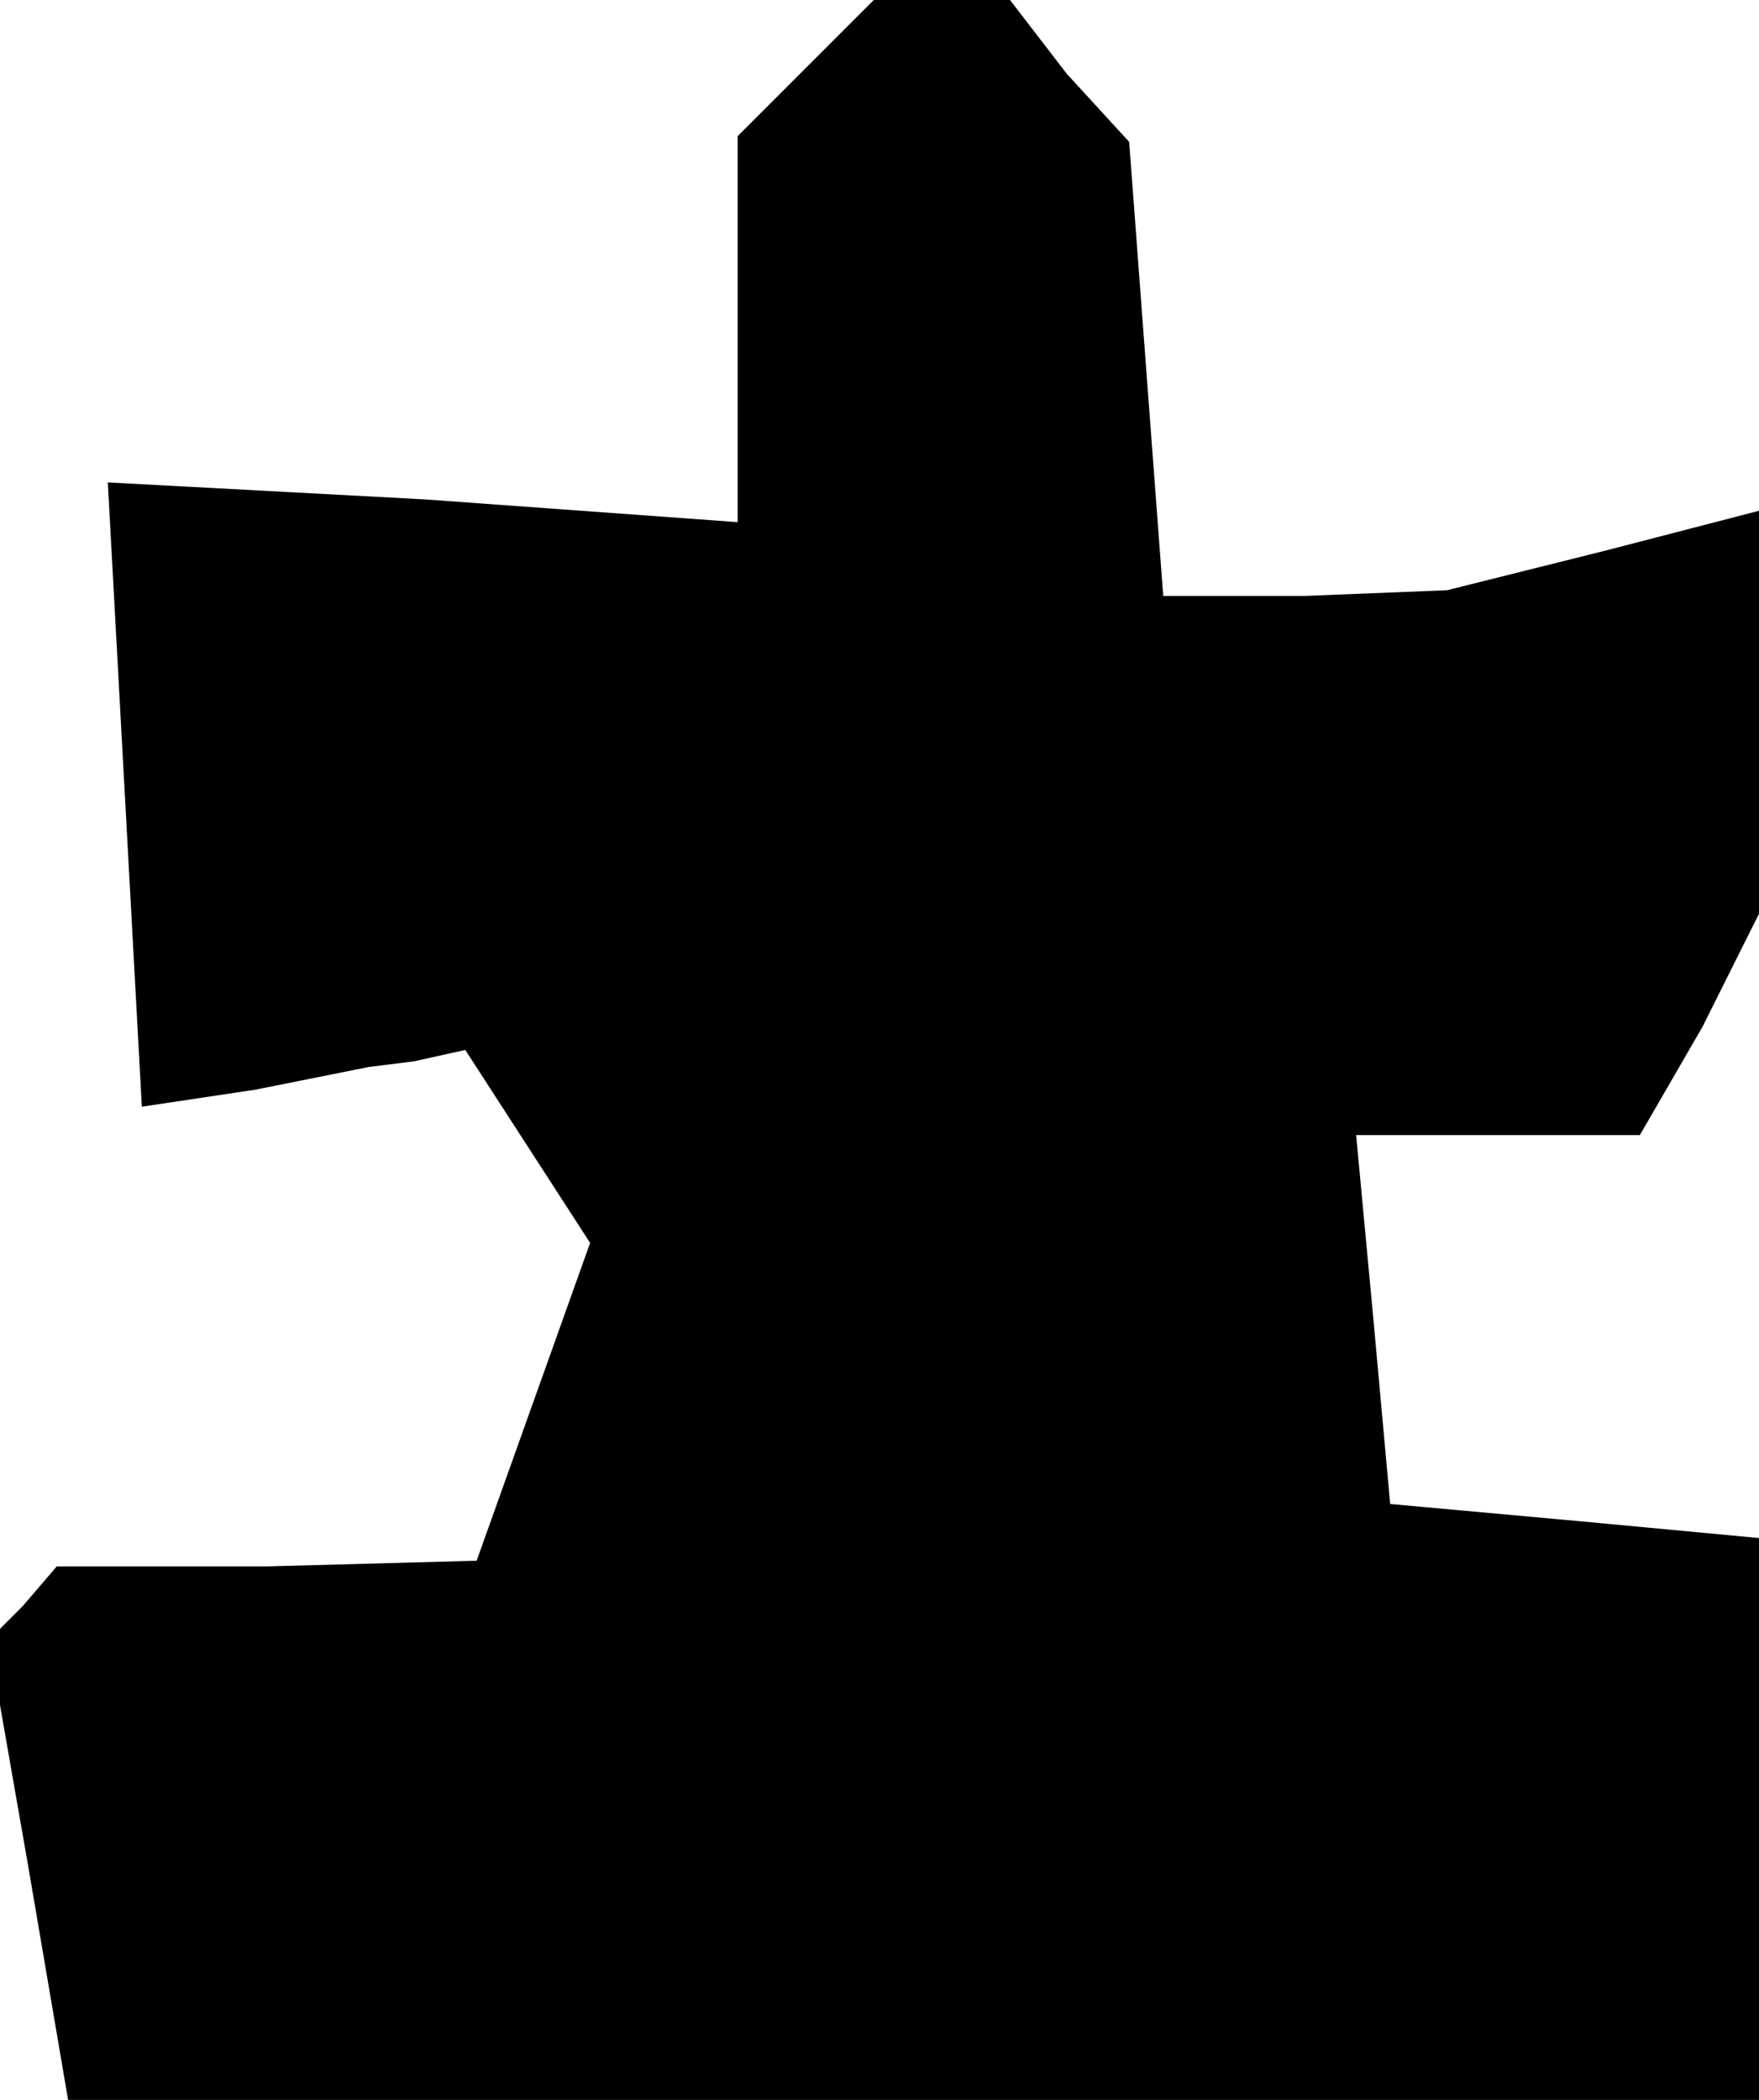 <?xml version="1.0" standalone="no"?>
<!DOCTYPE svg PUBLIC "-//W3C//DTD SVG 20010904//EN"
 "http://www.w3.org/TR/2001/REC-SVG-20010904/DTD/svg10.dtd">
<svg version="1.0" xmlns="http://www.w3.org/2000/svg"
 width="31pt" height="37pt" viewBox="0 0 31 37"
 preserveAspectRatio="xMidYMid meet">
<g transform="translate(0,37) scale(0.1,-0.1)"
fill="#000000" stroke="none">
<path d="M142 358 l-12 -12 0 -34 0 -34 -55 4 -56 3 3 -55 3 -55 20 3 20 4 8
1 9 2 11 -17 11 -17 -10 -28 -10 -28 -37 -1 -37 0 -6 -7 -6 -6 7 -40 7 -41
149 0 149 0 0 49 0 50 -32 3 -33 3 -3 33 -3 32 25 0 25 0 11 19 10 20 0 36 0
35 -27 -7 -28 -7 -25 -1 -25 0 -3 40 -3 40 -11 12 -10 13 -12 0 -12 0 -12 -12z"/>
</g>
</svg>
